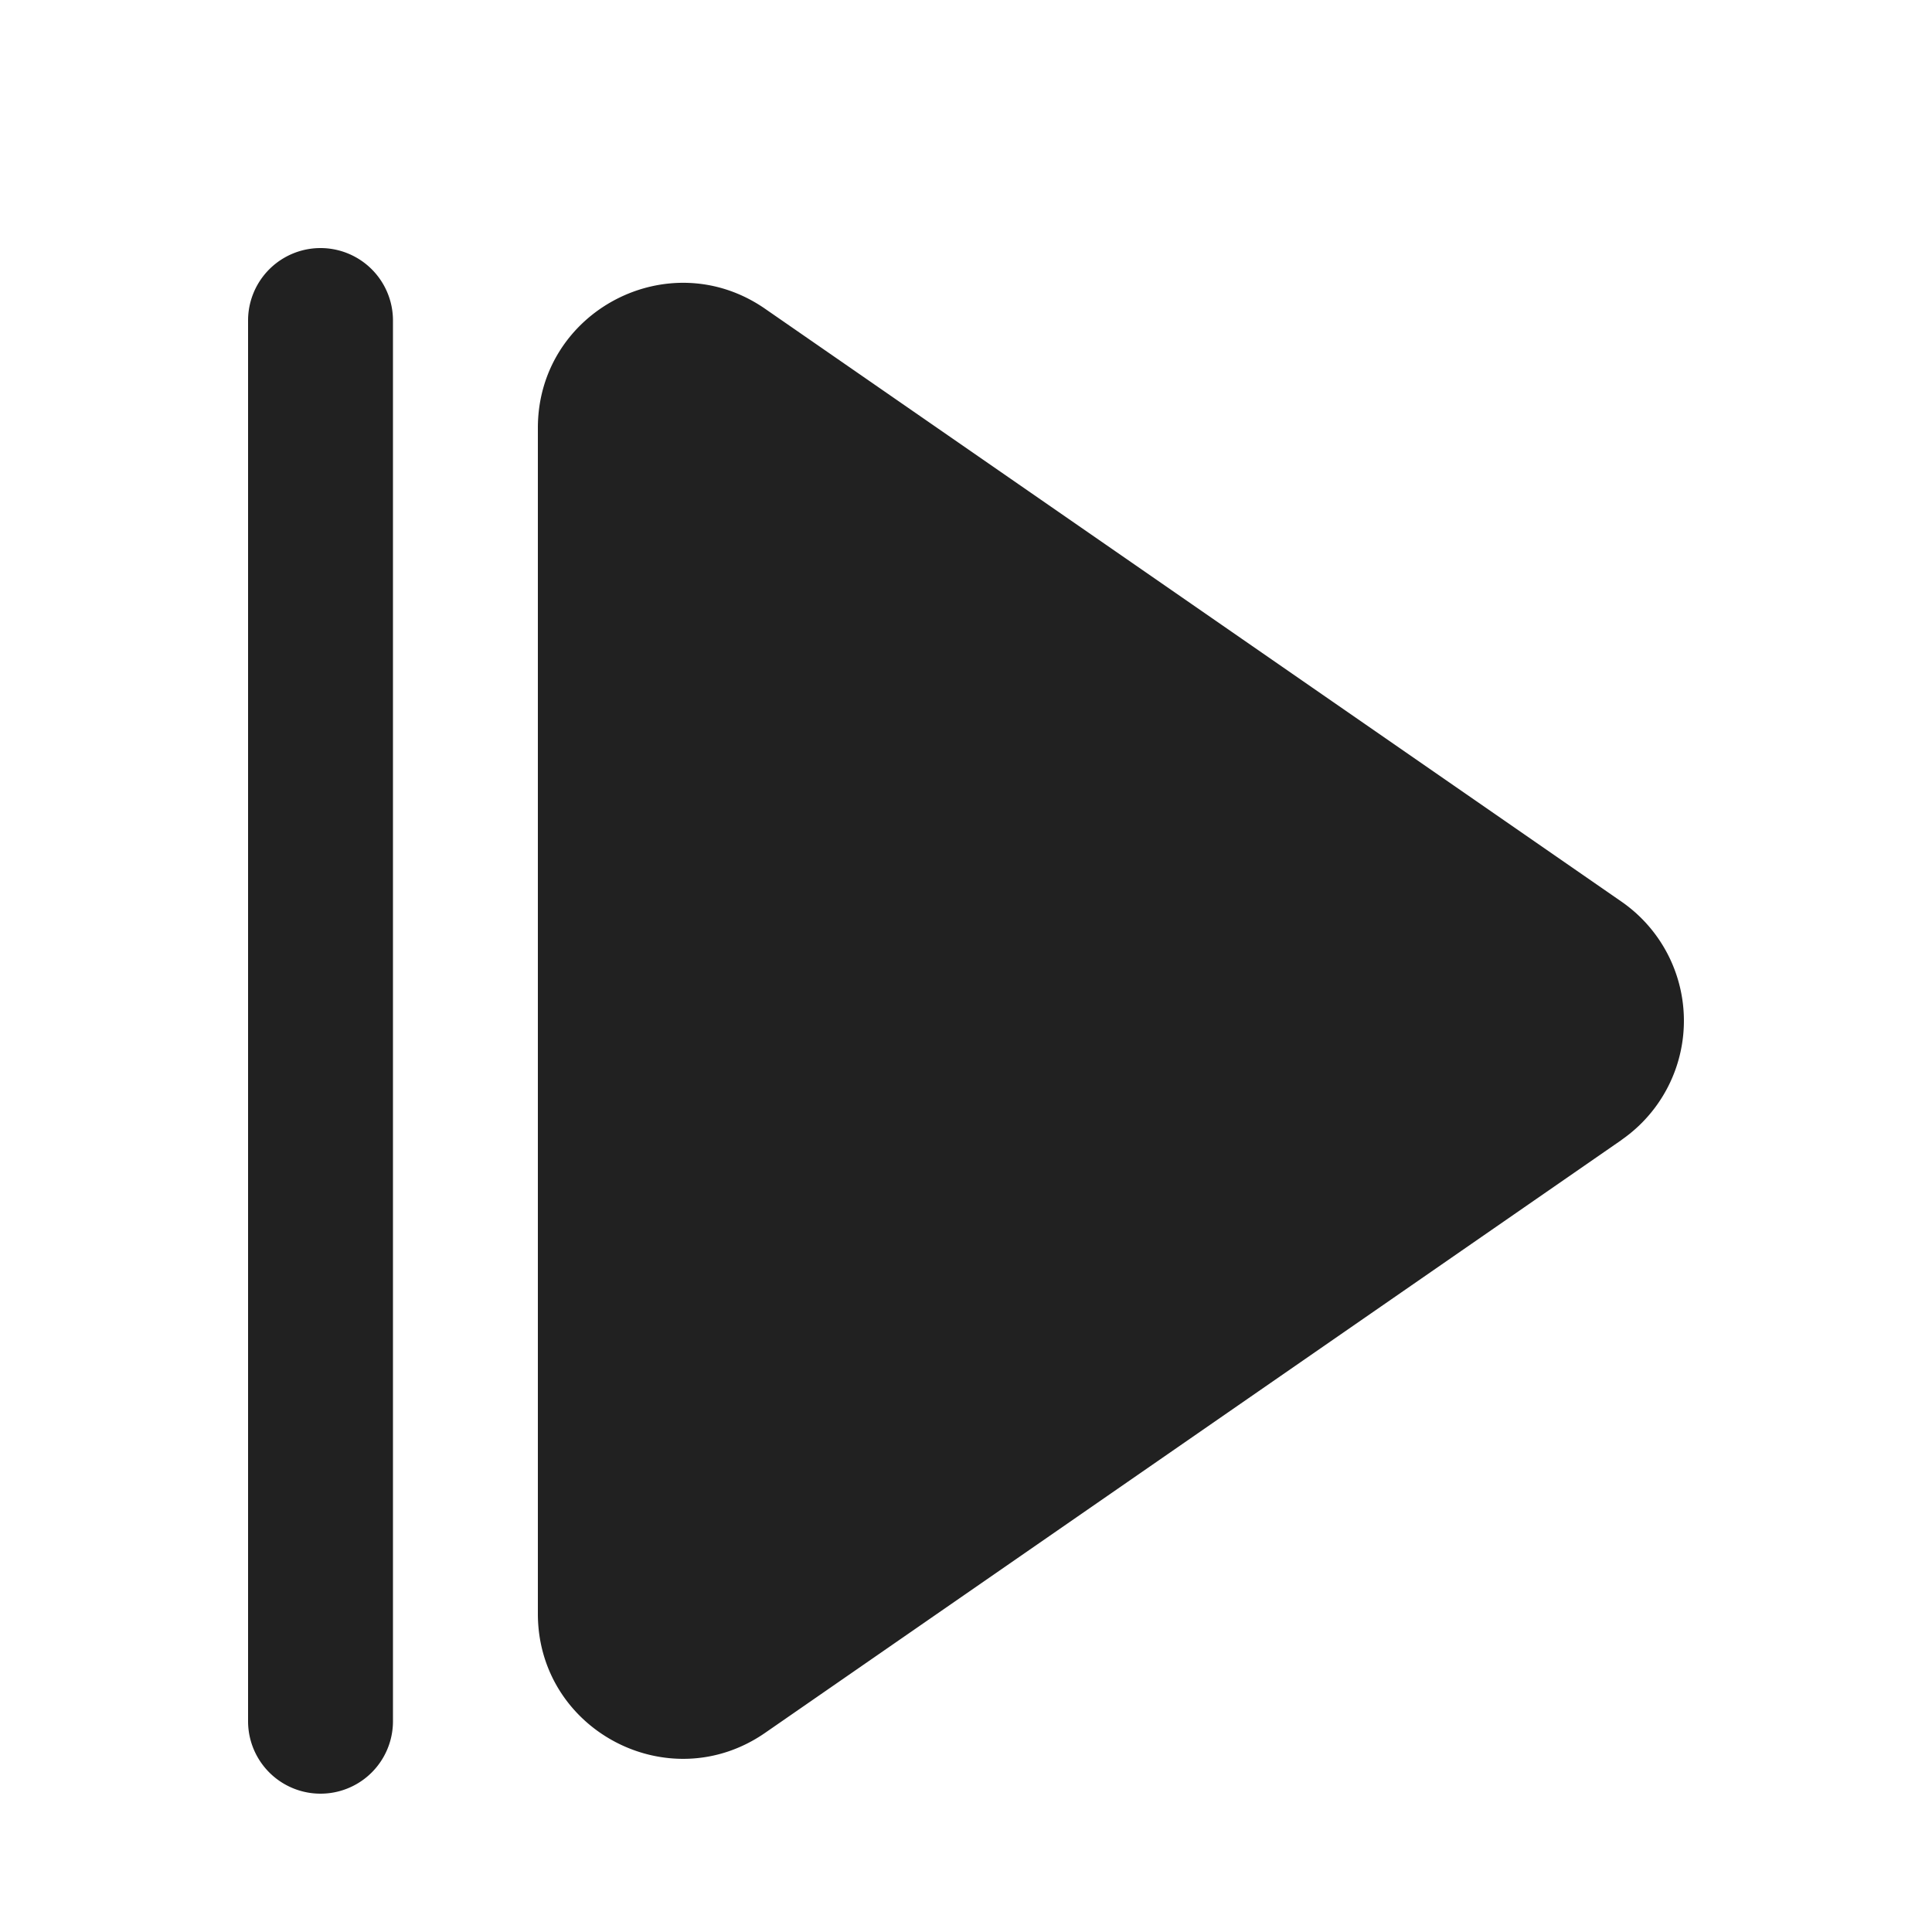 <svg xmlns="http://www.w3.org/2000/svg" width="20" height="20" fill="none" viewBox="0 0 20 20"><path fill="#212121" d="M16.786 11.8a1.5 1.5 0 0 0 0-2.466L7.921 3.197c-.994-.689-2.353.023-2.353 1.233v12.275c0 1.21 1.359 1.922 2.353 1.233l8.865-6.137ZM4.068 3.318a.75.75 0 1 0-1.5 0v14.5a.75.75 0 0 0 1.5 0v-14.5Z"/></svg>